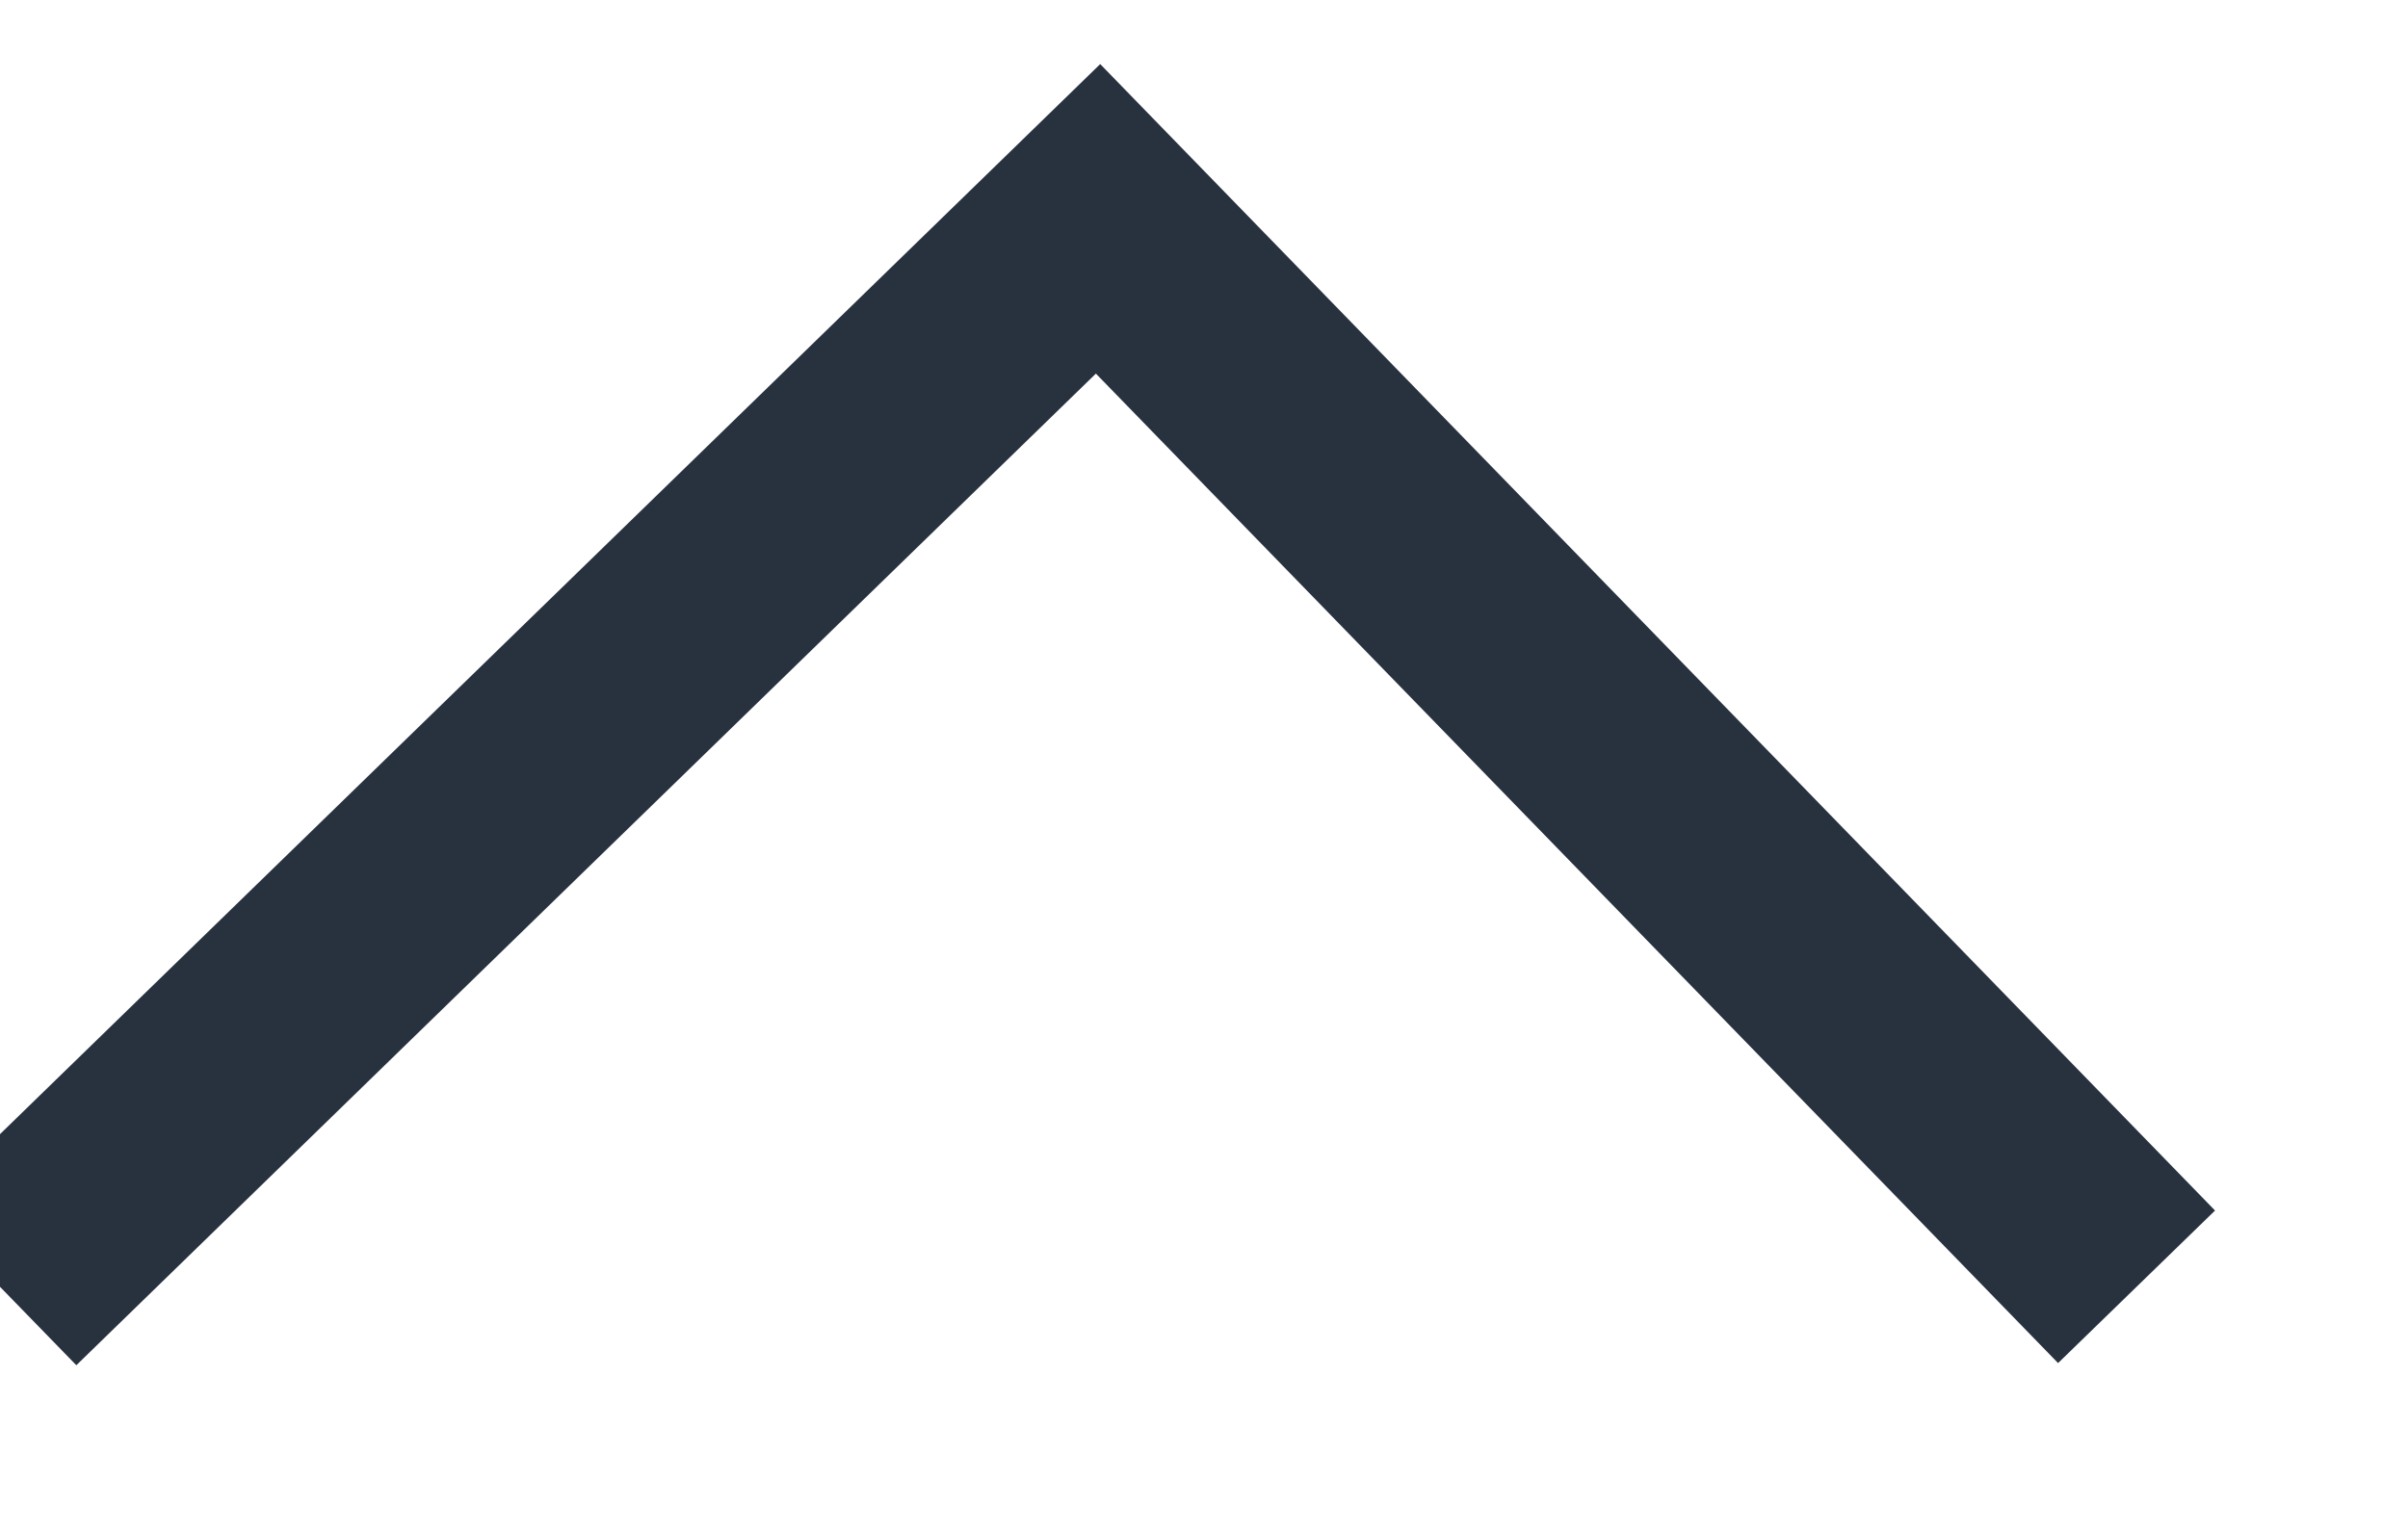 <?xml version="1.0" encoding="UTF-8" standalone="no"?>
<svg width="11px" height="7px" viewBox="0 0 11 7" version="1.1" xmlns="http://www.w3.org/2000/svg" xmlns:xlink="http://www.w3.org/1999/xlink">
    <!-- Generator: Sketch 43.2 (39069) - http://www.bohemiancoding.com/sketch -->
    <title>Path 181 Copy 19</title>
    <desc>Created with Sketch.</desc>
    <defs></defs>
    <g id="Page-1" stroke="none" stroke-width="1" fill="none" fill-rule="evenodd">
        <g id="Mdns-M-06-1" transform="translate(-290, -702)" stroke="#28323E">
            <polyline id="Path-181-Copy-19" transform="translate(294.88, 705.44) rotate(-90) translate(-294.88, -705.44) " points="292.44 700.56 297.32 705.576 292.44 710.32"></polyline>
        </g>
    </g>
</svg>